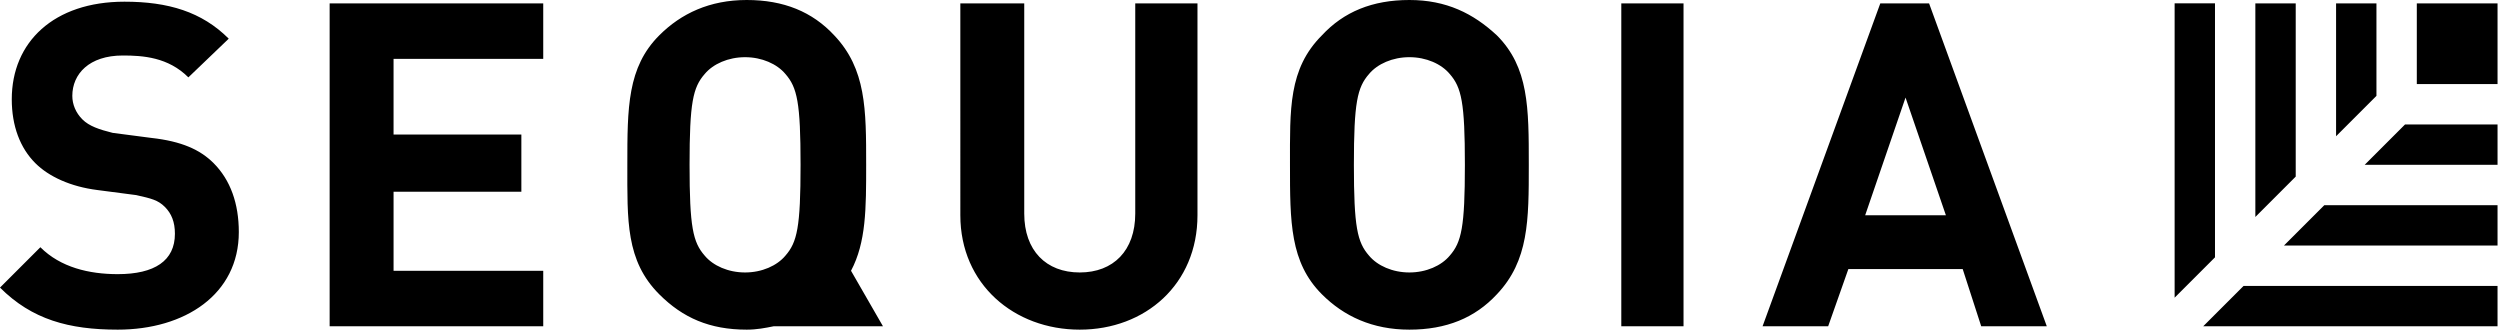 <svg width="348" height="46" viewBox="0 0 348 46" xmlns="http://www.w3.org/2000/svg">
    <g fill="#000" fill-rule="evenodd">
        <path d="M98.094 35.585c-1.64-1.872-2.107-3.979-2.107-12.642 0-8.662.468-10.769 2.107-12.642 1.17-1.404 3.277-2.34 5.619-2.34 2.34 0 4.448.936 5.618 2.34 1.639 1.873 2.107 3.98 2.107 12.642 0 8.663-.468 10.77-2.107 12.642-1.17 1.405-3.277 2.342-5.618 2.342-2.342 0-4.45-.937-5.62-2.342zm24.816 9.833-4.448-7.726c2.107-3.979 2.107-8.662 2.107-14.749 0-7.725 0-13.344-4.448-18.026C113.077 1.64 109.097 0 103.947 0c-5.151 0-9.131 1.873-12.174 4.917-4.448 4.448-4.448 10.066-4.448 18.026 0 7.726-.234 13.345 4.448 18.027 3.278 3.278 7.023 4.917 12.174 4.917 1.404 0 2.575-.235 3.746-.469h15.217zM225.685 45.418h8.662V.47h-8.662zM16.388 45.887c-6.789 0-11.939-1.405-16.388-5.854l5.619-5.618c2.81 2.81 6.789 3.746 10.769 3.746 5.151 0 7.96-1.873 7.96-5.62 0-1.637-.468-2.808-1.405-3.745-.936-.936-1.872-1.17-3.98-1.638l-5.384-.703c-3.746-.468-6.79-1.873-8.662-3.746-2.108-2.106-3.278-5.15-3.278-8.896C1.639 5.853 7.492.235 17.325.235c6.086 0 10.769 1.404 14.515 5.15l-5.619 5.385c-2.81-2.81-6.321-3.044-9.13-3.044-4.683 0-7.024 2.575-7.024 5.619 0 1.17.468 2.34 1.405 3.277.936.937 2.341 1.406 4.214 1.873l5.385.703c4.213.468 6.789 1.638 8.662 3.51 2.341 2.343 3.511 5.62 3.511 9.6 0 8.662-7.491 13.579-16.856 13.579M45.886 45.418V.47h29.732v7.725H54.783V18.73h17.791v7.96H54.784v11.002h20.835v7.726zM150.3 45.887c-9.13 0-16.621-6.321-16.621-15.92V.469h8.896v29.264c0 5.15 3.044 8.194 7.726 8.194s7.726-3.044 7.726-8.194V.469h8.662v29.498c0 9.599-7.258 15.92-16.388 15.92M201.805 10.301c-1.17-1.404-3.276-2.341-5.619-2.341-2.34 0-4.448.937-5.618 2.341-1.639 1.873-2.107 3.98-2.107 12.643 0 8.662.468 10.769 2.107 12.641 1.17 1.405 3.277 2.342 5.618 2.342 2.343 0 4.45-.937 5.62-2.342 1.638-1.872 2.106-3.979 2.106-12.641 0-8.663-.468-10.77-2.107-12.643m6.555 30.669c-3.043 3.278-7.023 4.917-12.174 4.917-5.15 0-9.13-1.873-12.173-4.917-4.448-4.448-4.448-10.066-4.448-18.026 0-7.726-.234-13.345 4.448-18.027C187.056 1.639 191.036 0 196.186 0c5.151 0 8.897 1.873 12.174 4.917 4.448 4.448 4.448 10.067 4.448 18.027 0 7.725 0 13.344-4.447 18.026M265.25 13.58l-5.619 16.387h11.238L265.25 13.58zm10.535 31.838-2.576-7.96H257.29l-2.81 7.96h-9.13L261.738.47h6.79l16.387 44.95h-9.13zM336.42 11.706h11.238V.47H336.42zM308.327 35.82V.468h-5.619v40.97zM312.307 39.8l-5.62 5.618h40.97V39.8zM319.564 24.582V.47h-5.619v29.732zM323.544 28.563l-5.619 5.618h29.733v-5.618zM330.802 13.345V.469h-5.62v18.495zM334.782 17.324l-5.62 5.62h18.496v-5.62z"/>
    </g>
</svg>
